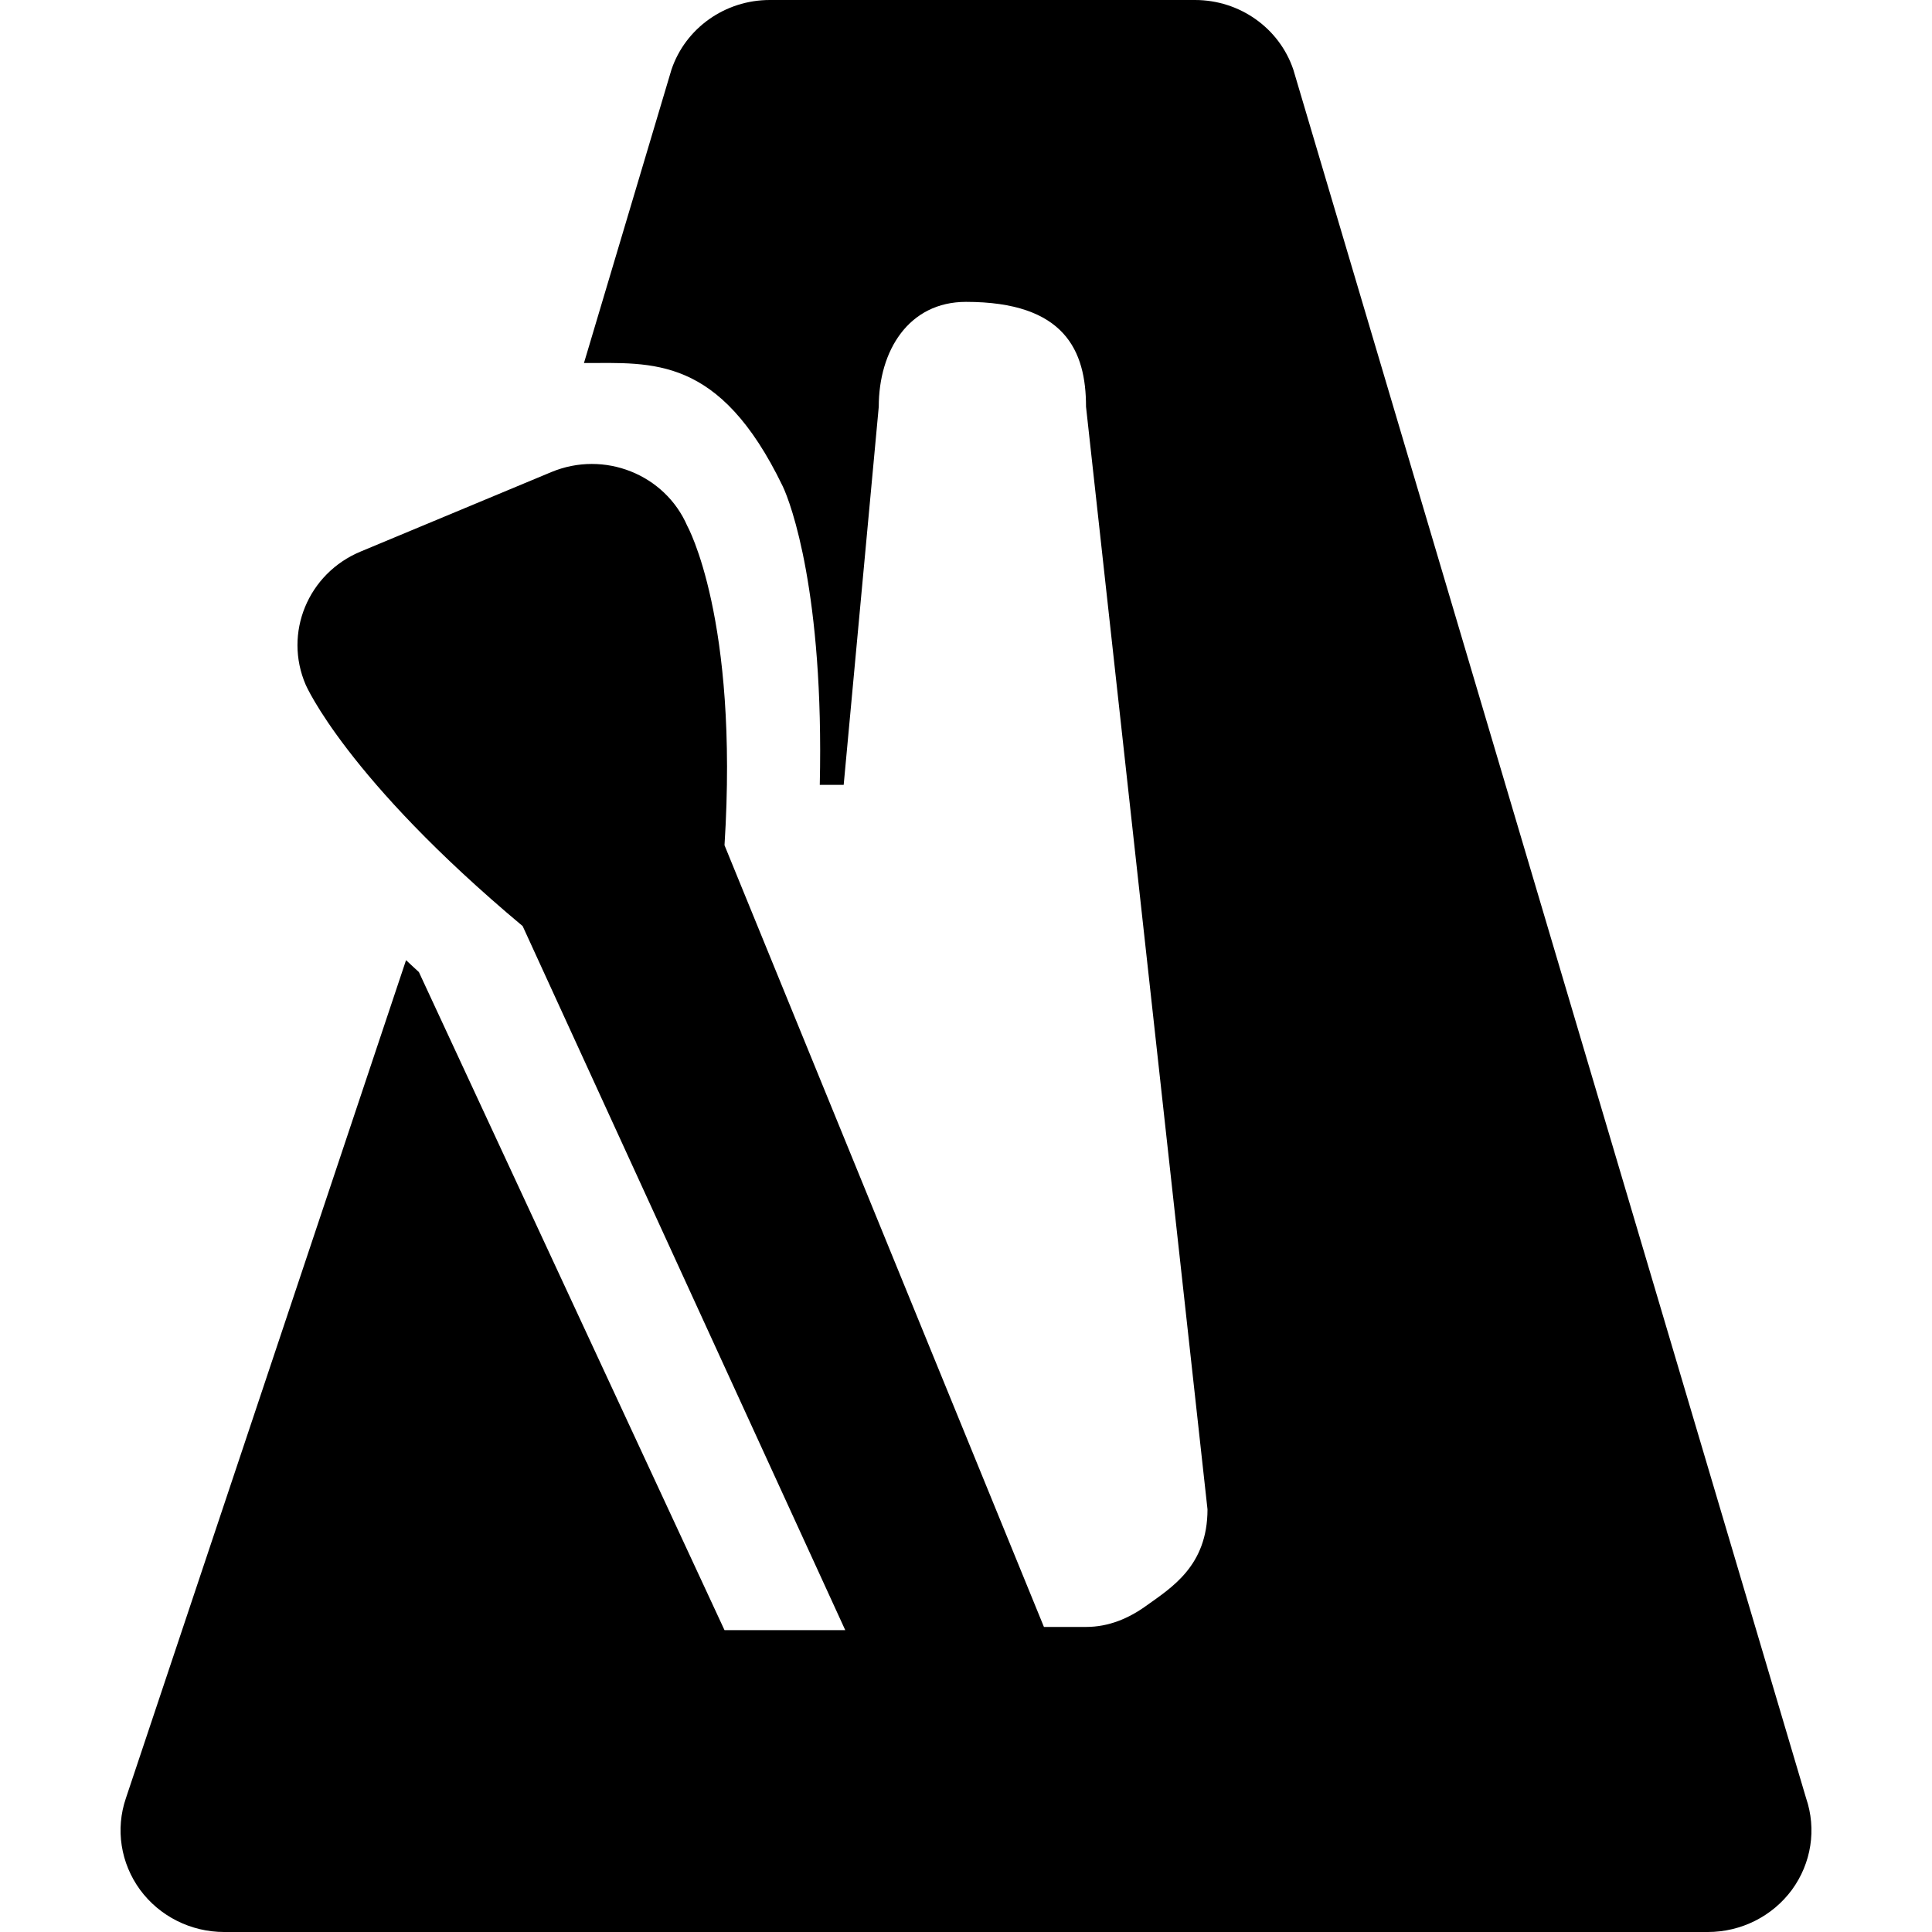 <?xml version="1.0" encoding="iso-8859-1"?>
<!-- Generator: Adobe Illustrator 18.1.1, SVG Export Plug-In . SVG Version: 6.00 Build 0)  -->
<svg version="1.1" id="Capa_1" xmlns="http://www.w3.org/2000/svg" xmlns:xlink="http://www.w3.org/1999/xlink" x="0px" y="0px"
	 viewBox="0 0 286.374 286.374" style="enable-background:new 0 0 286.374 286.374;" xml:space="preserve">
<g id="Metronome__x2F__bpm">
	<path style="fill-rule:evenodd;clip-rule:evenodd;" d="M267.71,266.533l-76.009-256.23C189.616,4.151,183.749,0,177.135,0h-63.036
		c-6.613,0-12.481,4.151-14.565,10.303L86.559,53.812c10.14,0,20.07-1.173,29.46,18.259c1.212,2.53,6.137,15.859,5.495,44.268h3.543
		l5.199-56.051c0-8.322,4.441-15.543,12.931-15.543c14.642,0,17.791,7.22,17.791,15.543l18.006,163.441
		c0,8.36-5.301,11.583-9.126,14.321c-2.534,1.819-5.489,3.106-8.88,3.106h-6.239l-47.348-115.869
		c2.13-33.633-5.518-47.329-5.518-47.329c-3.314-7.661-12.33-11.238-20.147-7.985L53.451,81.757
		c-7.816,3.252-11.445,12.101-8.131,19.762c0,0,6,13.873,32.133,35.737l0.015,0.007l47.821,104.367h-17.898l-45.3-97.543
		c-0.69-0.618-1.245-1.163-1.905-1.766L18.664,266.533c-1.575,4.6-0.78,9.647,2.101,13.586c2.893,3.929,7.53,6.255,12.465,6.255
		h219.915c4.936,0,9.57-2.326,12.466-6.255C268.491,276.181,269.286,271.133,267.71,266.533z"/>
</g>
<g>
</g>
<g>
</g>
<g>
</g>
<g>
</g>
<g>
</g>
<g>
</g>
<g>
</g>
<g>
</g>
<g>
</g>
<g>
</g>
<g>
</g>
<g>
</g>
<g>
</g>
<g>
</g>
<g>
</g>
</svg>

